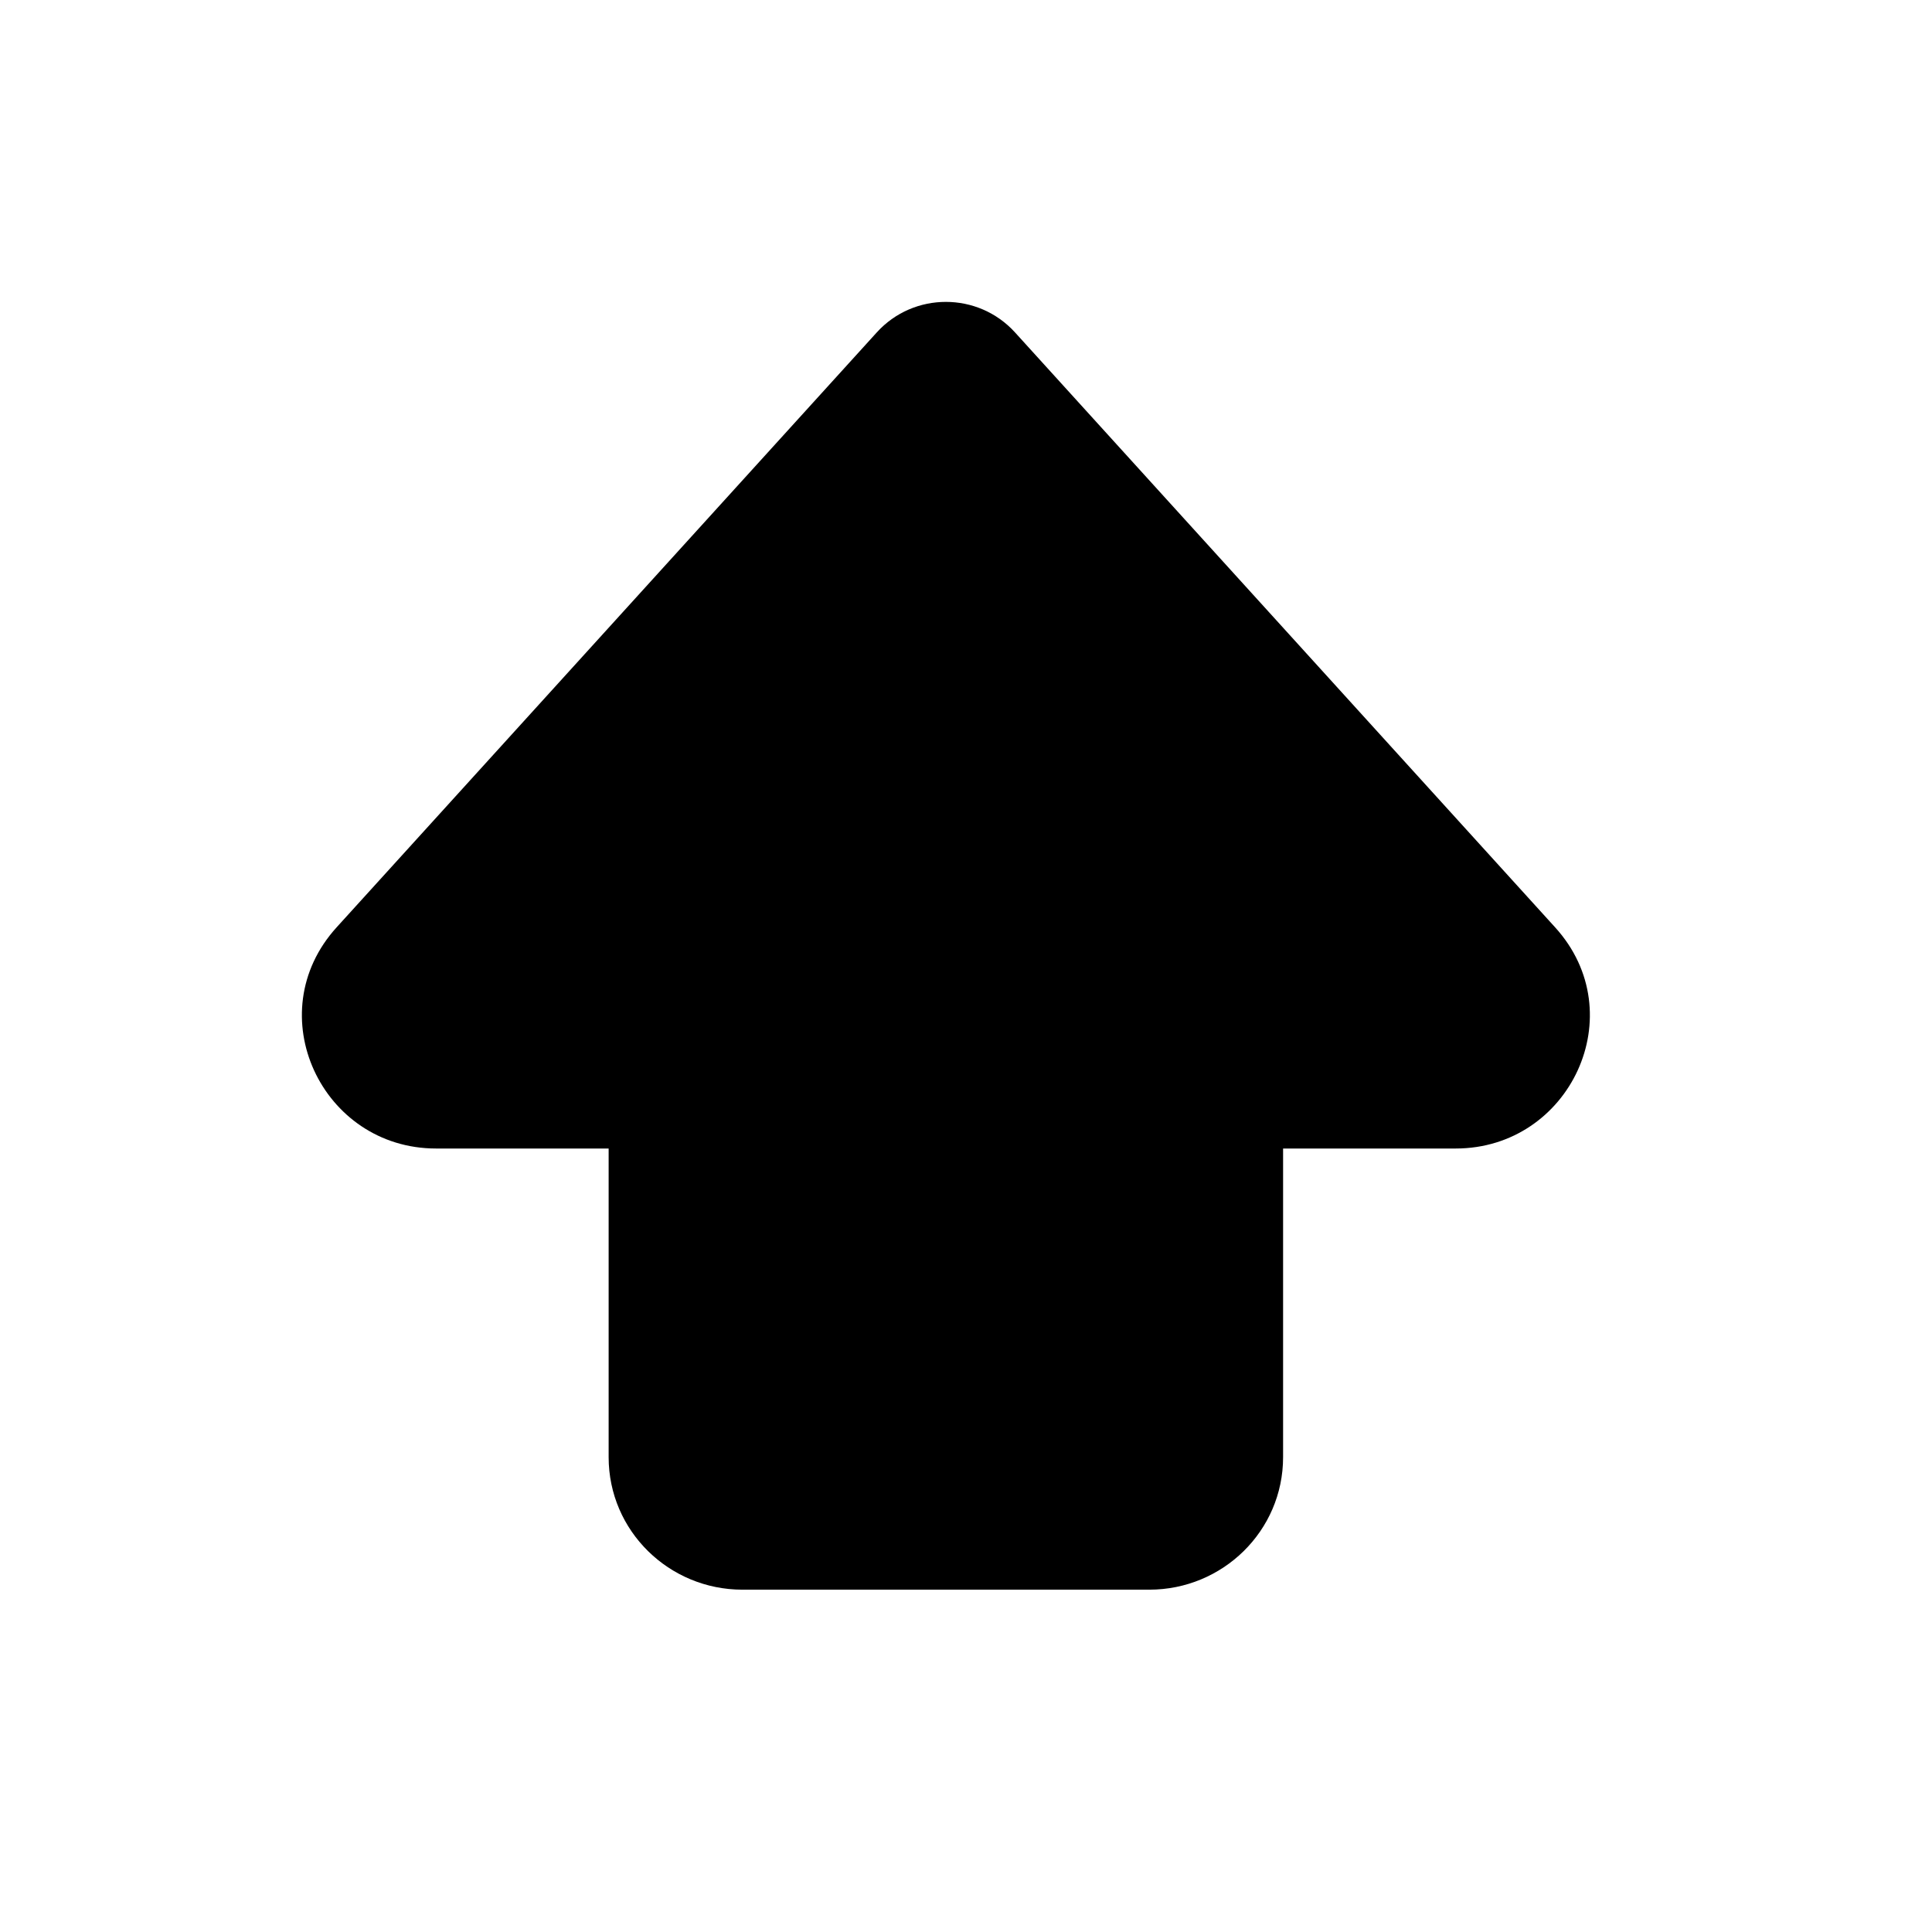 <svg width="32" height="32" viewBox="0 0 32 32" fill="none" xmlns="http://www.w3.org/2000/svg">
<path fill-rule="evenodd" clip-rule="evenodd" d="M16.811 5.505C16.199 4.832 15.134 4.832 14.523 5.505L5.575 15.36C4.276 16.791 5.33 19.023 7.222 19.023H10.081V24.135C10.081 25.359 11.084 26.33 12.296 26.33H19.037C20.249 26.33 21.252 25.359 21.252 24.135V19.023H24.111C26.004 19.023 27.058 16.791 25.758 15.36L16.811 5.505Z" fill="black"/>
</svg>
